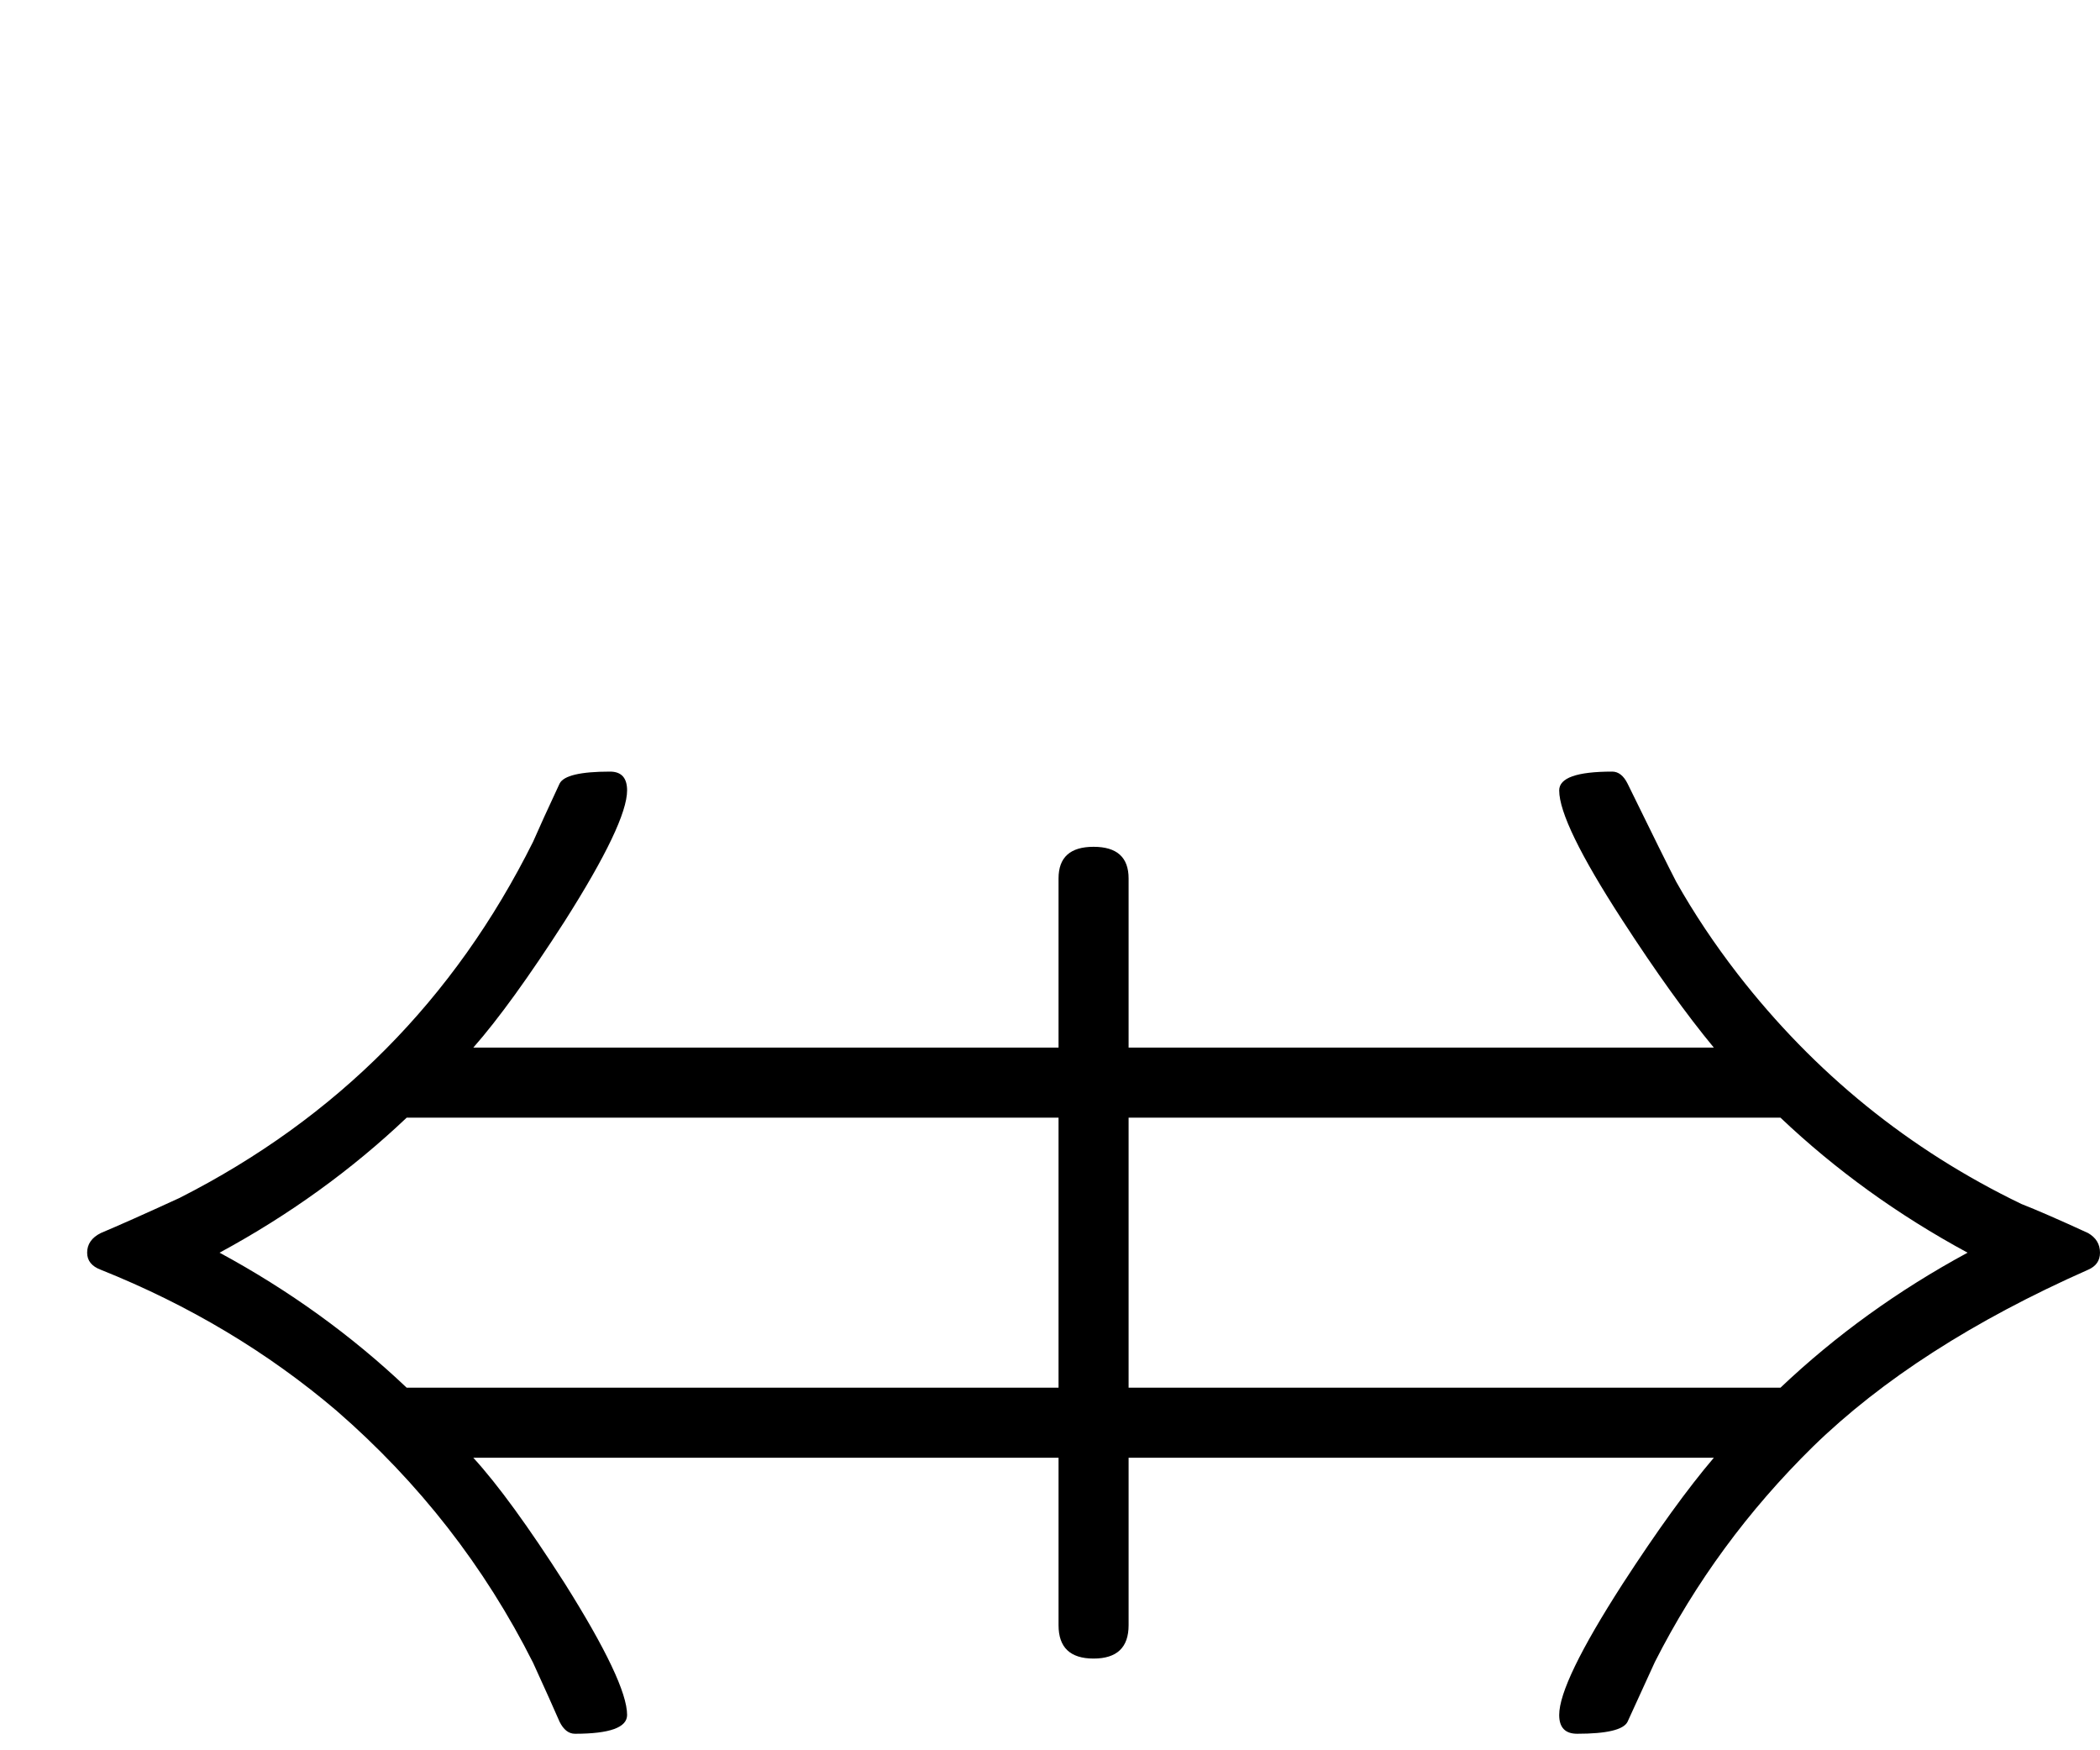 <?xml version="1.0" standalone="no"?>
<!DOCTYPE svg PUBLIC "-//W3C//DTD SVG 1.1//EN" "http://www.w3.org/Graphics/SVG/1.1/DTD/svg11.dtd" >
<svg viewBox="0 -442 2458 2048">
  <g transform="matrix(1 0 0 -1 0 1606)">
   <path fill="currentColor"
d="M2458 582q0 -14 -14 -20q-201 -89 -322 -207q-114 -112 -185 -252q-11 -24 -32 -70q-7 -14 -59 -14q-21 0 -21 22q0 38 74 153q61 94 107 148h-685v-196q0 -39 -41 -39t-41 39v196h-685q43 -47 107 -147q73 -116 73 -154q0 -22 -61 -22q-11 0 -18 14q-10 23 -31 69
q-85 169 -230 295q-121 103 -276 165q-16 6 -16 20q0 15 16 23q31 13 92 41q276 140 414 417q10 23 31 68q7 14 59 14q20 0 20 -22q0 -38 -73 -153q-63 -98 -107 -148h685v198q0 37 41 37t41 -37v-198h685q-48 58 -107 149q-74 114 -74 152q0 22 62 22q11 0 18 -14
q44 -90 57 -115q31 -55 72 -108q135 -174 332 -269q28 -11 78 -34q14 -8 14 -23zM2303 582q-122 66 -219 158h-763v-316h763q97 92 219 158zM1239 424v316h-763q-97 -92 -219 -158q122 -66 219 -158h763z" />
  </g>

</svg>
